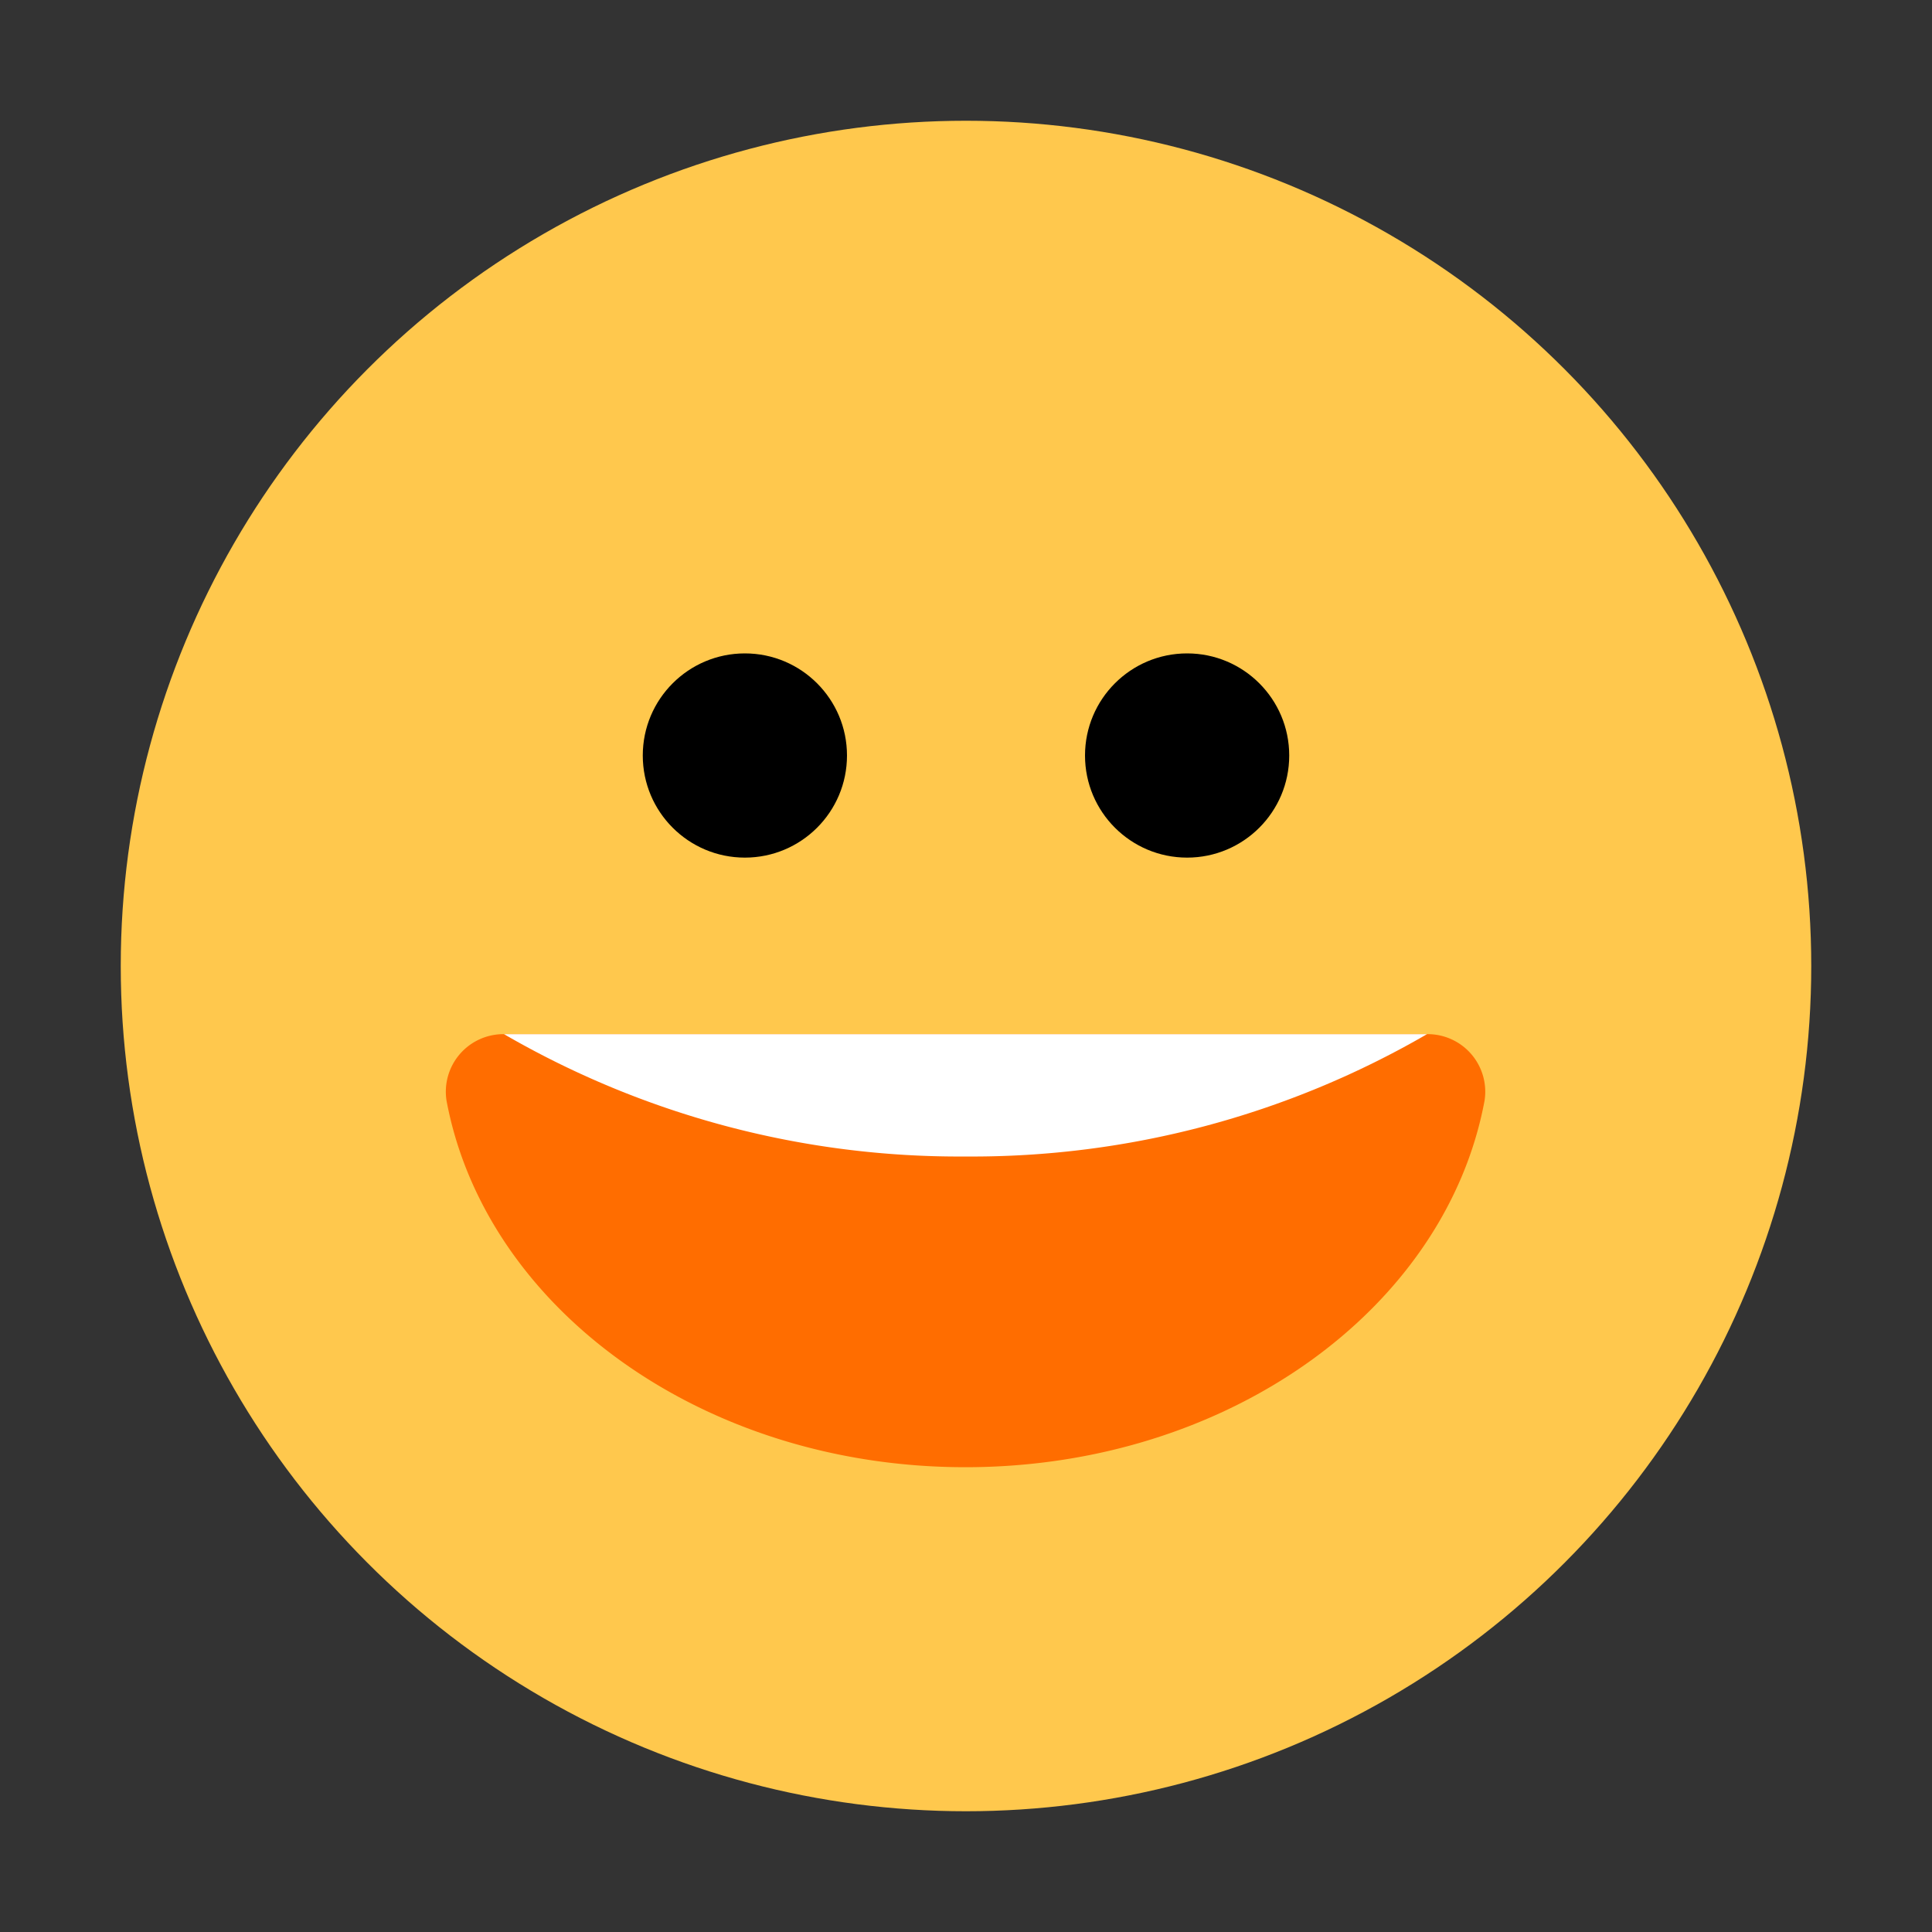 <svg id="Layer_1" data-name="Layer 1" xmlns="http://www.w3.org/2000/svg" viewBox="0 0 40 40"><rect x="0" y="0" width="40" height="40" fill="#333333" stroke="none"/><defs><style>.cls-1{fill:#ffc84d;}.cls-2{fill:#ff6d00;}.cls-3{fill:#fff;}.cls-4{fill:none;}</style></defs><circle class="cls-1" cx="20" cy="20" r="17.5"/><path class="cls-2" d="M29.545,21.411a1.192,1.192,0,0,1,1.191,1.377c-.8,4.3-5.308,7.589-10.746,7.589s-9.942-3.291-10.745-7.589a1.192,1.192,0,0,1,1.191-1.377Z"/><path class="cls-3" d="M19.991,23.944a18.774,18.774,0,0,0,9.554-2.533H10.435A18.782,18.782,0,0,0,19.991,23.944Z"/><circle cx="15.422" cy="15.642" r="2.114"/><circle cx="24.578" cy="15.642" r="2.114"/><rect class="cls-4" width="40" height="40"/></svg>